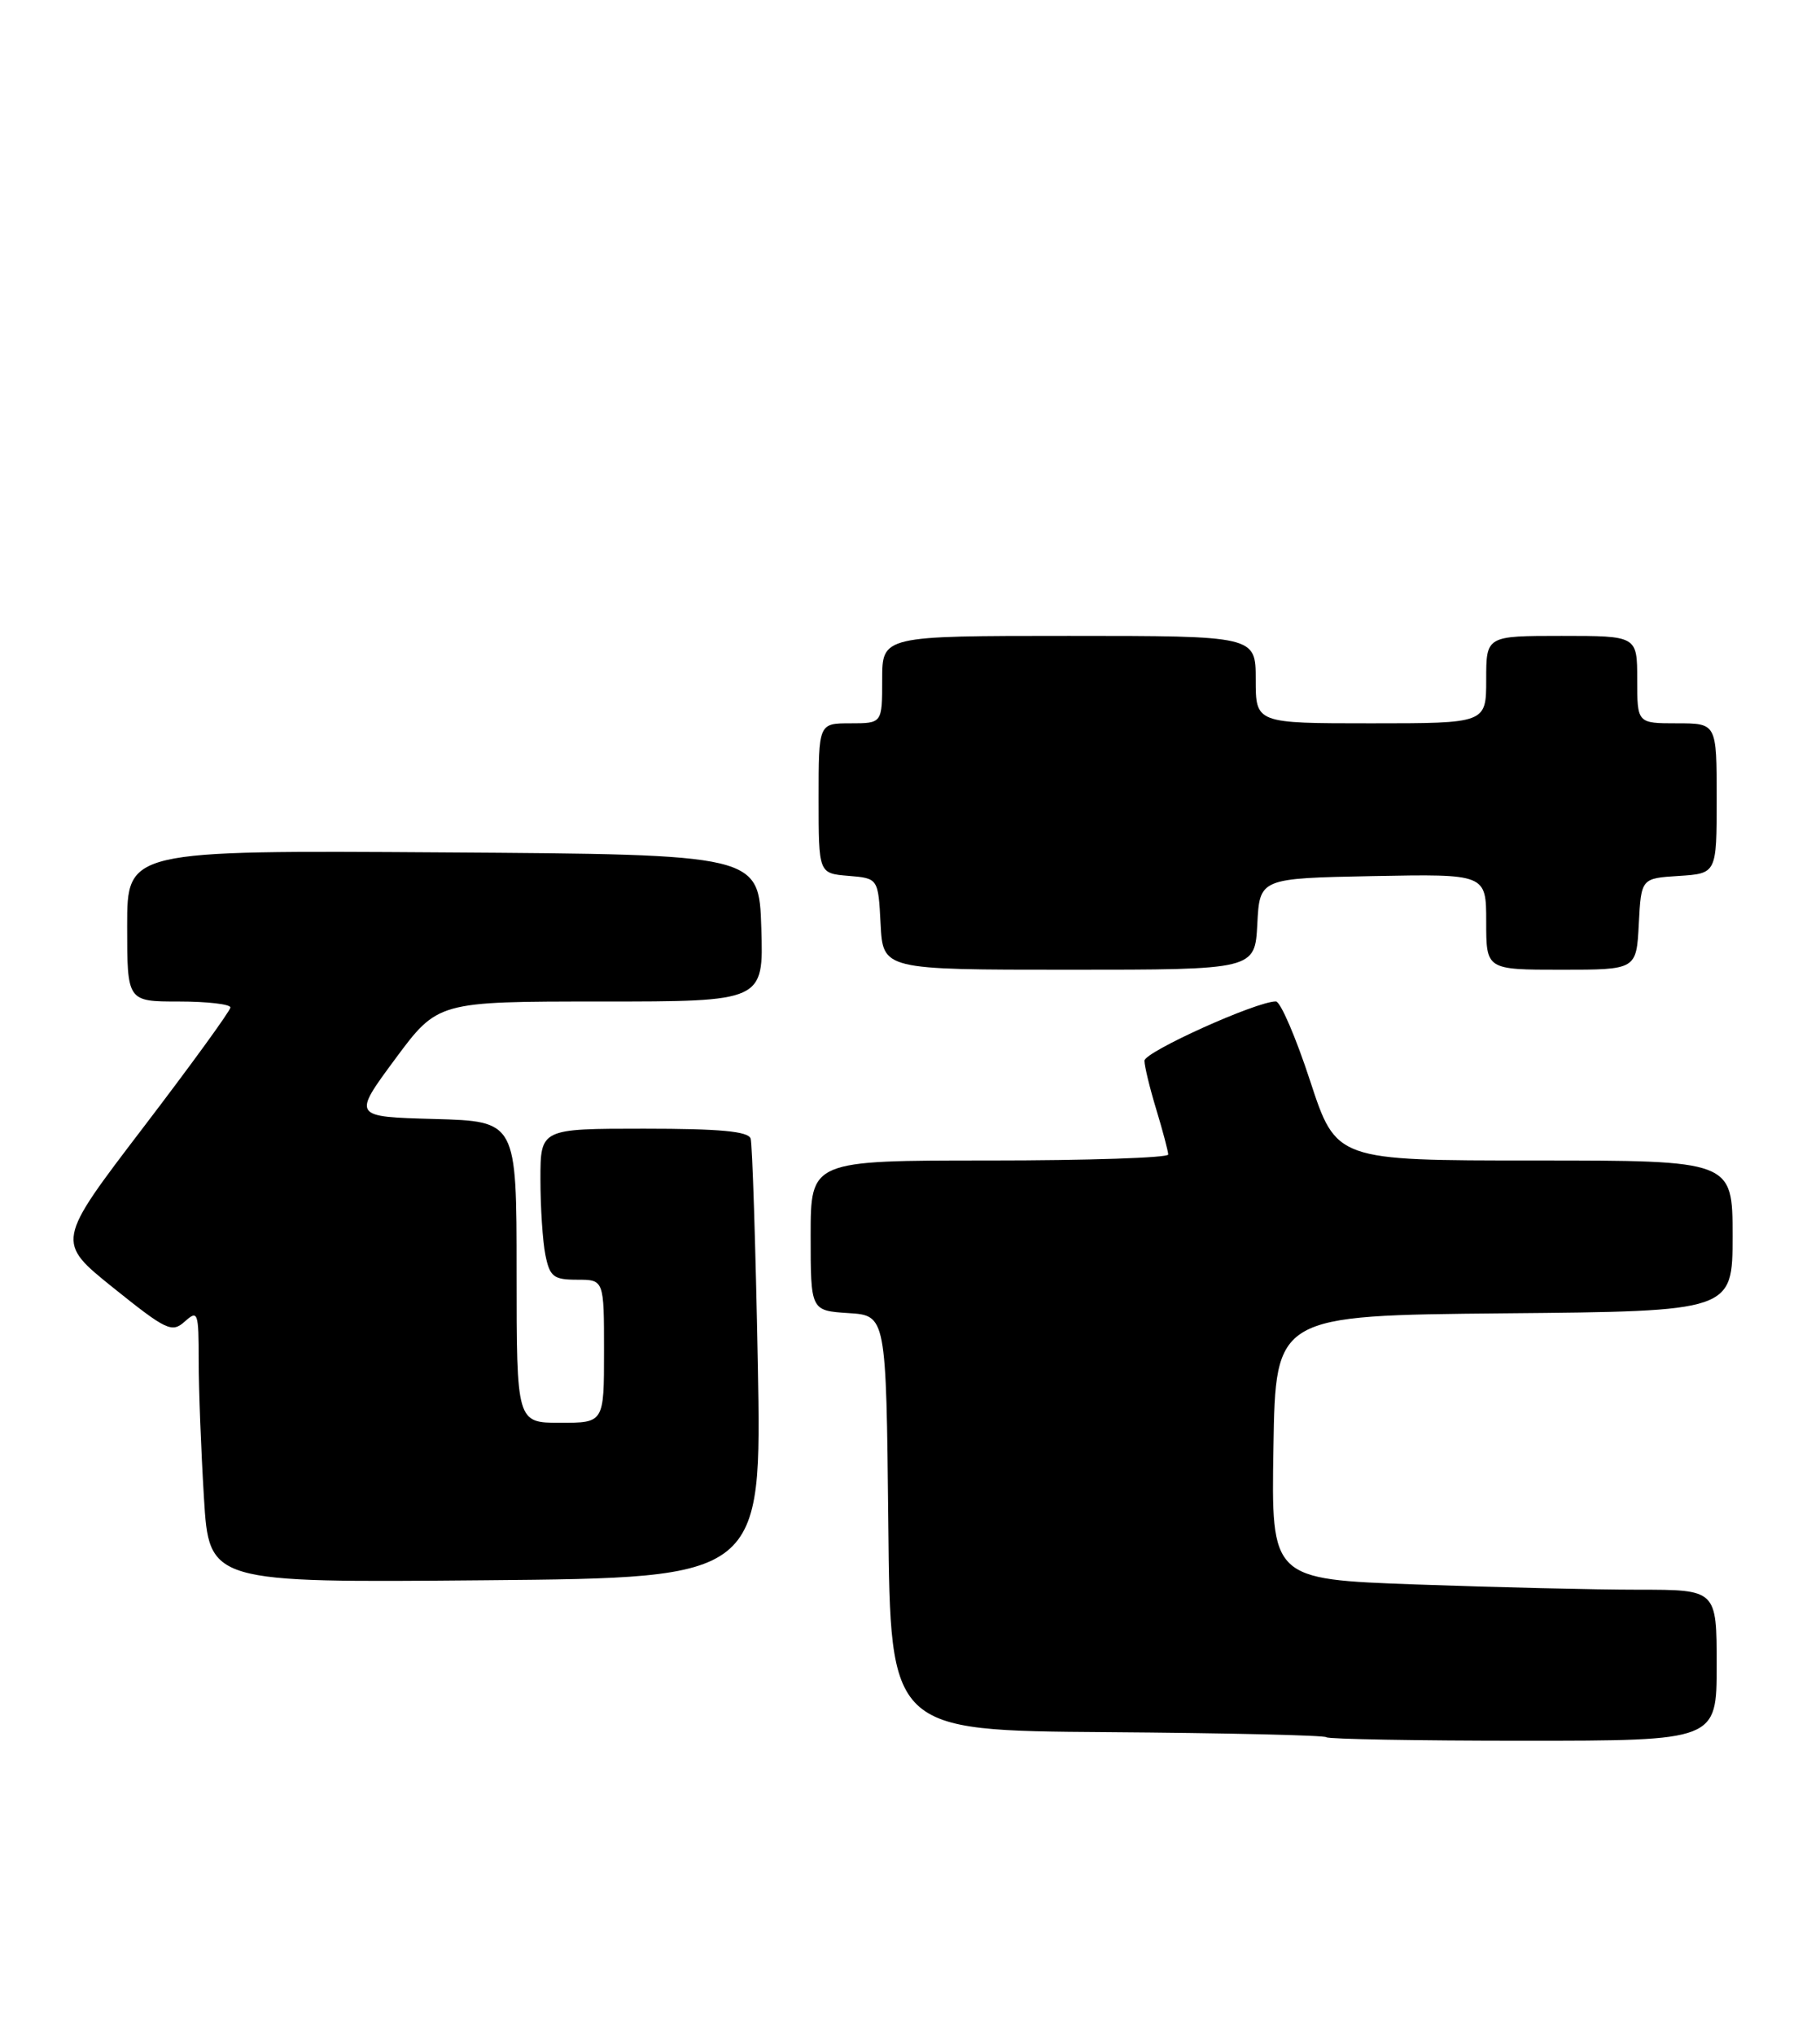 <?xml version="1.0" encoding="UTF-8" standalone="no"?>
<!DOCTYPE svg PUBLIC "-//W3C//DTD SVG 1.1//EN" "http://www.w3.org/Graphics/SVG/1.1/DTD/svg11.dtd" >
<svg xmlns="http://www.w3.org/2000/svg" xmlns:xlink="http://www.w3.org/1999/xlink" version="1.1" viewBox="0 0 229 256">
 <g >
 <path fill="currentColor"
d=" M 216.00 209.50 C 216.00 200.00 216.00 200.00 206.16 200.00 C 200.75 200.00 188.14 199.70 178.14 199.34 C 159.95 198.68 159.95 198.68 160.23 182.09 C 160.50 165.50 160.50 165.50 189.25 165.23 C 218.00 164.97 218.00 164.97 218.00 155.48 C 218.00 146.00 218.00 146.00 193.07 146.00 C 168.13 146.00 168.13 146.00 164.85 136.00 C 163.05 130.50 161.11 126.00 160.54 125.99 C 158.09 125.98 144.00 132.34 144.00 133.45 C 144.00 134.13 144.67 136.89 145.49 139.59 C 146.31 142.29 146.98 144.84 146.99 145.25 C 147.00 145.66 136.88 146.00 124.50 146.00 C 102.00 146.00 102.00 146.00 102.00 155.45 C 102.00 164.89 102.00 164.89 106.75 165.20 C 111.50 165.50 111.50 165.50 111.77 191.61 C 112.03 217.72 112.03 217.72 139.24 217.92 C 154.20 218.03 166.65 218.31 166.89 218.56 C 167.13 218.80 178.28 219.00 191.67 219.00 C 216.00 219.00 216.00 219.00 216.00 209.50 Z  M 95.35 171.50 C 95.07 156.65 94.66 143.94 94.45 143.25 C 94.17 142.33 90.58 142.00 81.03 142.00 C 68.00 142.00 68.00 142.00 68.00 148.37 C 68.00 151.88 68.28 156.16 68.62 157.87 C 69.18 160.63 69.64 161.00 72.62 161.00 C 76.00 161.00 76.00 161.00 76.00 170.00 C 76.00 179.00 76.00 179.00 70.50 179.00 C 65.00 179.00 65.00 179.00 65.00 160.03 C 65.00 141.07 65.00 141.07 54.67 140.78 C 44.35 140.50 44.35 140.50 49.71 133.25 C 55.08 126.00 55.08 126.00 75.58 126.00 C 96.08 126.00 96.08 126.00 95.79 116.75 C 95.50 107.50 95.50 107.50 55.75 107.24 C 16.00 106.98 16.00 106.98 16.00 116.49 C 16.00 126.00 16.00 126.00 22.50 126.00 C 26.08 126.00 29.00 126.34 28.99 126.75 C 28.99 127.16 24.05 133.96 18.01 141.87 C 7.05 156.23 7.05 156.23 14.27 162.03 C 20.95 167.39 21.63 167.71 23.25 166.26 C 24.90 164.78 25.00 165.07 25.00 171.19 C 25.00 174.76 25.30 182.51 25.66 188.41 C 26.31 199.12 26.31 199.12 61.09 198.81 C 95.86 198.50 95.86 198.50 95.35 171.50 Z  M 158.20 116.25 C 158.50 110.50 158.50 110.50 172.75 110.22 C 187.00 109.95 187.00 109.95 187.00 115.97 C 187.00 122.00 187.00 122.00 196.45 122.00 C 205.90 122.00 205.90 122.00 206.20 116.25 C 206.50 110.50 206.50 110.50 211.25 110.20 C 216.00 109.89 216.00 109.89 216.00 100.45 C 216.00 91.00 216.00 91.00 211.00 91.00 C 206.00 91.00 206.00 91.00 206.00 85.50 C 206.00 80.00 206.00 80.00 196.50 80.00 C 187.00 80.00 187.00 80.00 187.00 85.50 C 187.00 91.00 187.00 91.00 172.50 91.00 C 158.00 91.00 158.00 91.00 158.00 85.50 C 158.00 80.00 158.00 80.00 134.50 80.00 C 111.00 80.00 111.00 80.00 111.00 85.50 C 111.00 91.00 111.00 91.00 107.00 91.00 C 103.00 91.00 103.00 91.00 103.00 100.44 C 103.00 109.88 103.00 109.88 106.75 110.19 C 110.50 110.50 110.50 110.50 110.80 116.25 C 111.10 122.00 111.10 122.00 134.50 122.00 C 157.90 122.00 157.90 122.00 158.20 116.25 Z "/>
</g>
</svg>